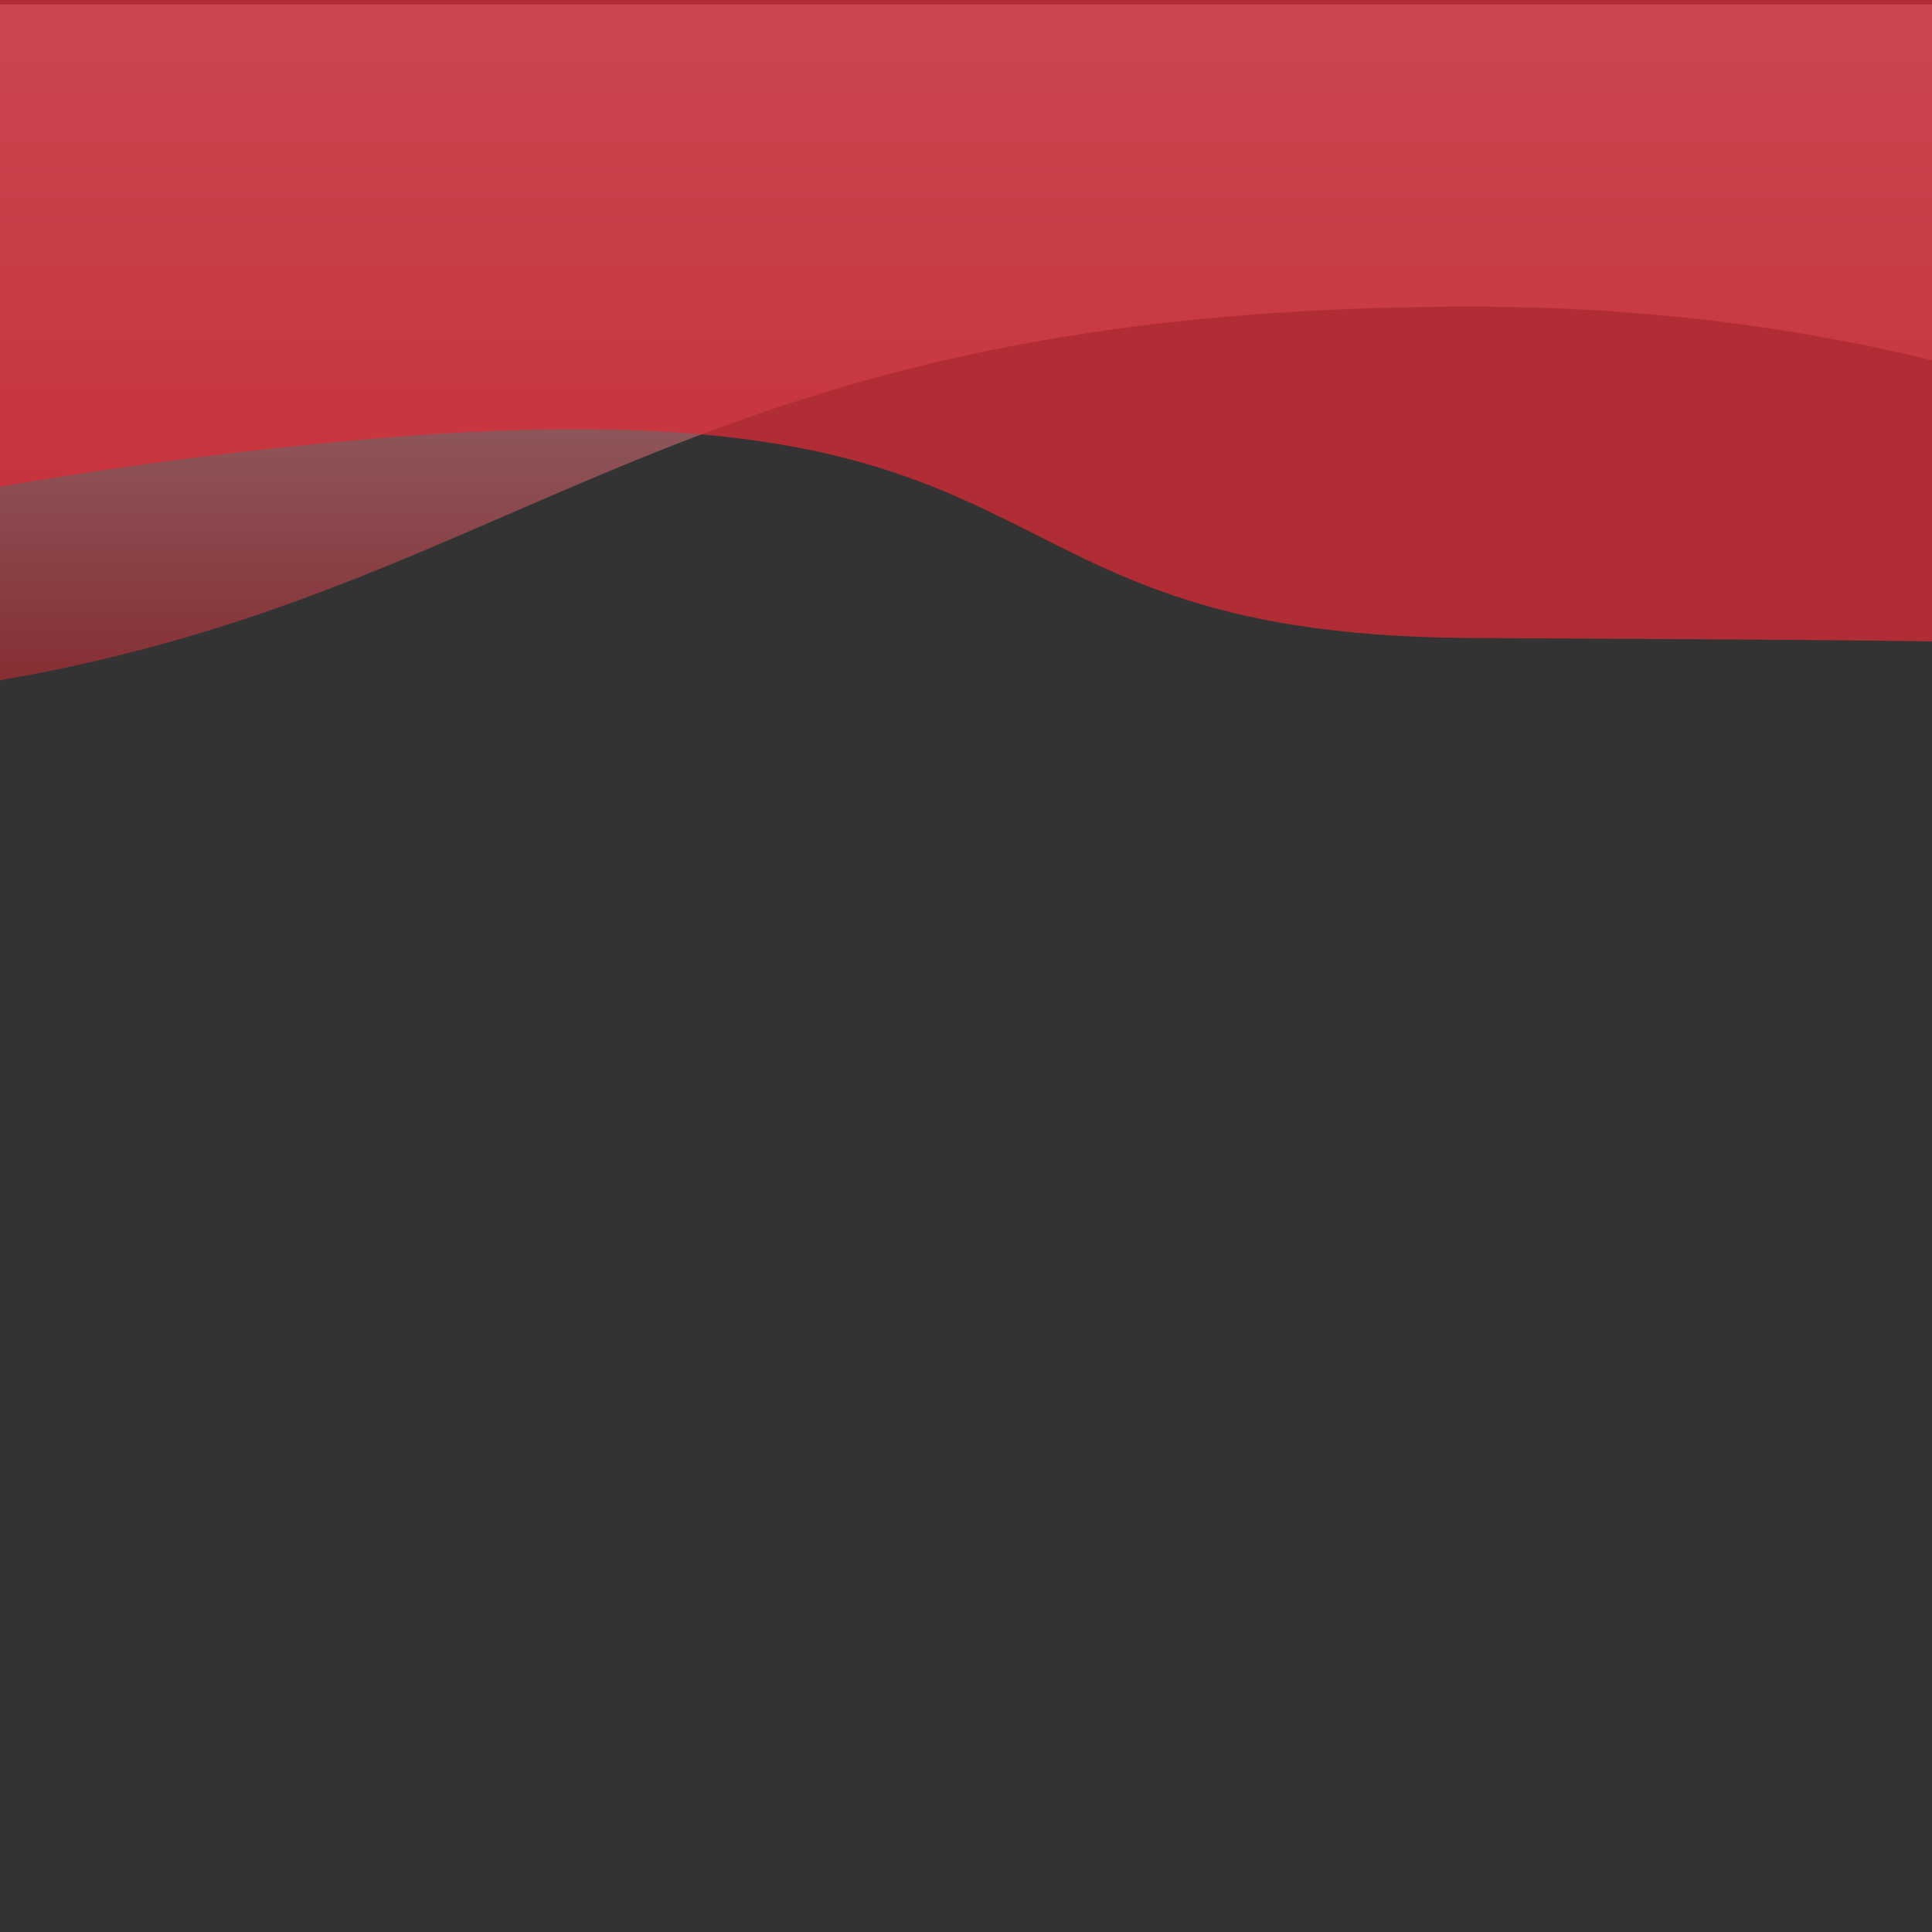 <?xml version="1.0" encoding="utf-8"?>
<!-- Generator: Adobe Illustrator 22.0.0, SVG Export Plug-In . SVG Version: 6.00 Build 0)  -->
<svg version="1.1" id="Layer_1" xmlns="http://www.w3.org/2000/svg" xmlns:xlink="http://www.w3.org/1999/xlink" x="0px" y="0px"
	 viewBox="0 0 672.9 672.9" style="enable-background:new 0 0 672.9 672.9;" xml:space="preserve">
<rect x="0" y="0" width="672.9" height="672.9" fill="#333333" stroke="none"/>
<style type="text/css">
	.st0{opacity:0.5;fill:url(#SVGID_1_);enable-background:new    ;}
	.st1{opacity:0.746;fill:url(#SVGID_2_);enable-background:new    ;}
	.st2{fill:none;}
</style>
<g id="Layer_1_1_">
</g>
<g id="Layer_3">

		<linearGradient id="SVGID_1_" gradientUnits="userSpaceOnUse" x1="336.267" y1="436.9" x2="336.267" y2="672.5" gradientTransform="matrix(1 0 0 -1 0 674)">
		<stop  offset="0" style="stop-color:#DB2B37"/>
		<stop  offset="1" style="stop-color:#FFFFFF"/>
	</linearGradient>
	<path class="st0" d="M673.5,1.5H-1v235.6c187.3-31.9,236.8-130.3,513.1-130.3c61.1,0,113.6,7.2,161.4,18.8V1.5z"/>

		<linearGradient id="SVGID_2_" gradientUnits="userSpaceOnUse" x1="336.267" y1="450.6" x2="336.267" y2="675.7" gradientTransform="matrix(1 0 0 -1 0 674)">
		<stop  offset="0" style="stop-color:#DB2B37"/>
		<stop  offset="1" style="stop-color:#DB2B37"/>
	</linearGradient>
	<path class="st1" d="M673.5-1.7L-1-0.6v170.3c32.3-5.6,70.4-11.2,117.6-15.7c266.6-25.7,208.7,67,394.8,68.2
		c64.2,0.4,114.2,0.5,162.2,1.2L673.5-1.7L673.5-1.7z"/>
</g>
<g id="Layer_2_1_">
	<rect y="3.5" class="st2" width="669.4" height="669.4"/>
</g>
</svg>
